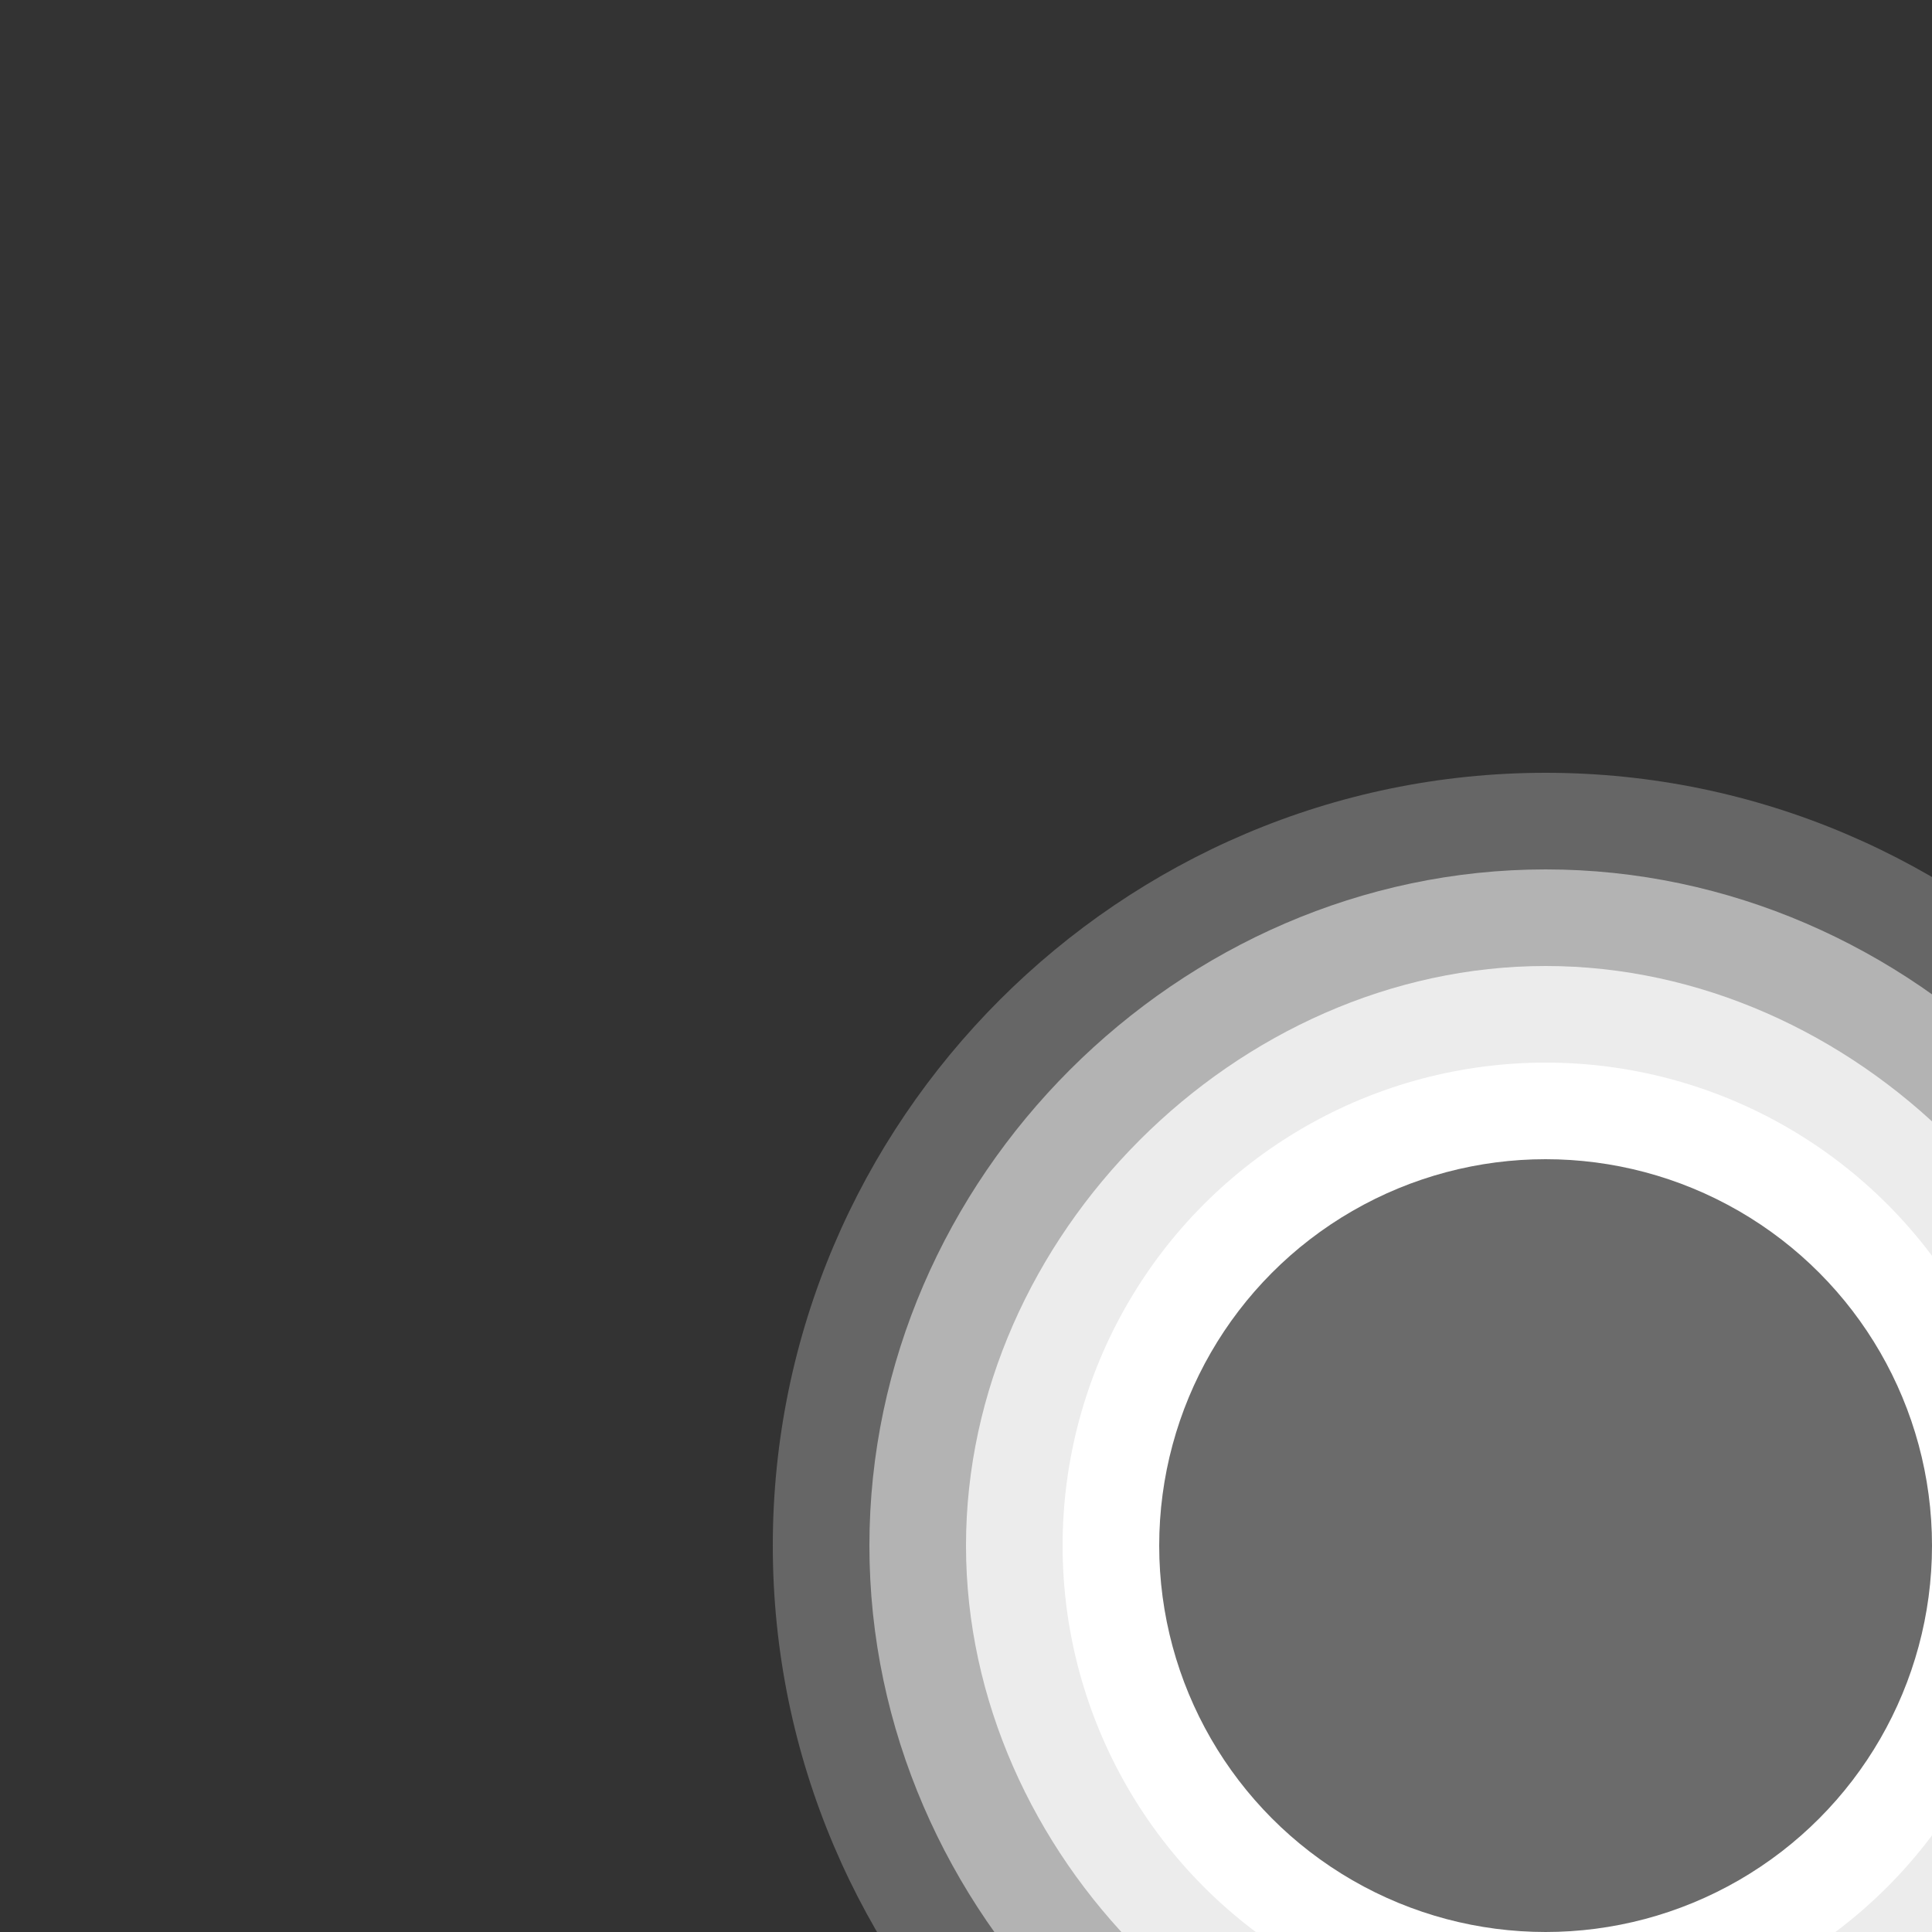 <?xml version="1.0" encoding="UTF-8" standalone="no"?>
<!-- Generator: Adobe Illustrator 17.1.0, SVG Export Plug-In . SVG Version: 6.00 Build 0)  -->

<svg
   xmlns:dc="http://purl.org/dc/elements/1.1/"
   xmlns:cc="http://creativecommons.org/ns#"
   xmlns:rdf="http://www.w3.org/1999/02/22-rdf-syntax-ns#"
   xmlns:svg="http://www.w3.org/2000/svg"
   xmlns="http://www.w3.org/2000/svg"
   xmlns:sodipodi="http://sodipodi.sourceforge.net/DTD/sodipodi-0.dtd"
   xmlns:inkscape="http://www.inkscape.org/namespaces/inkscape"
   version="1.1"
   id="Layer_1"
   x="0px"
   y="0px"
   width="10px"
   height="10px"
   viewBox="0 0 10 10"
   enable-background="new 0 0 10 10"
   xml:space="preserve"
   inkscape:version="0.91 r13725"
   sodipodi:docname="dot-10.svg"><rect x="0" y="0" width="10" height="10" fill="#333333" stroke="none"/><defs
     id="defs15" /><sodipodi:namedview
     pagecolor="#ffffff"
     bordercolor="#666666"
     borderopacity="1"
     objecttolerance="10"
     gridtolerance="10"
     guidetolerance="10"
     inkscape:pageopacity="0"
     inkscape:pageshadow="2"
     inkscape:window-width="640"
     inkscape:window-height="480"
     id="namedview13"
     showgrid="false"
     inkscape:zoom="23.6"
     inkscape:cx="5"
     inkscape:cy="5"
     inkscape:window-x="4"
     inkscape:window-y="23"
     inkscape:window-maximized="0"
     inkscape:current-layer="Layer_1" /><path
     opacity="0.25"
     fill="#6b6b6b"
     enable-background="new    "
     d="M8,12c-2.2,0-4-1.8-4-4s1.8-4,4-4s4,1.8,4,4S10.2,12,8,12z"
     id="path3"
     style="fill:#ffffff" /><path
     opacity="0.5"
     fill="#6b6b6b"
     enable-background="new    "
     d="M8,11.5c-1.9,0-3.5-1.6-3.5-3.5S6.1,4.5,8,4.5s3.5,1.6,3.5,3.5  S9.9,11.5,8,11.5z"
     id="path5"
     style="fill:#ffffff" /><path
     opacity="0.75"
     fill="#6b6b6b"
     enable-background="new    "
     d="M8,11c-1.6,0-3-1.4-3-3s1.4-3,3-3s3,1.4,3,3S9.6,11,8,11z"
     id="path7"
     style="fill:#ffffff" /><circle
     fill="#FFFFFF"
     cx="8"
     cy="8"
     r="2.5"
     id="circle9"
     style="fill:#ffffff" /><circle
     cx="8"
     cy="8"
     r="2"
     id="circle11"
     style="fill:#6b6b6b;fill-opacity:1" /></svg>